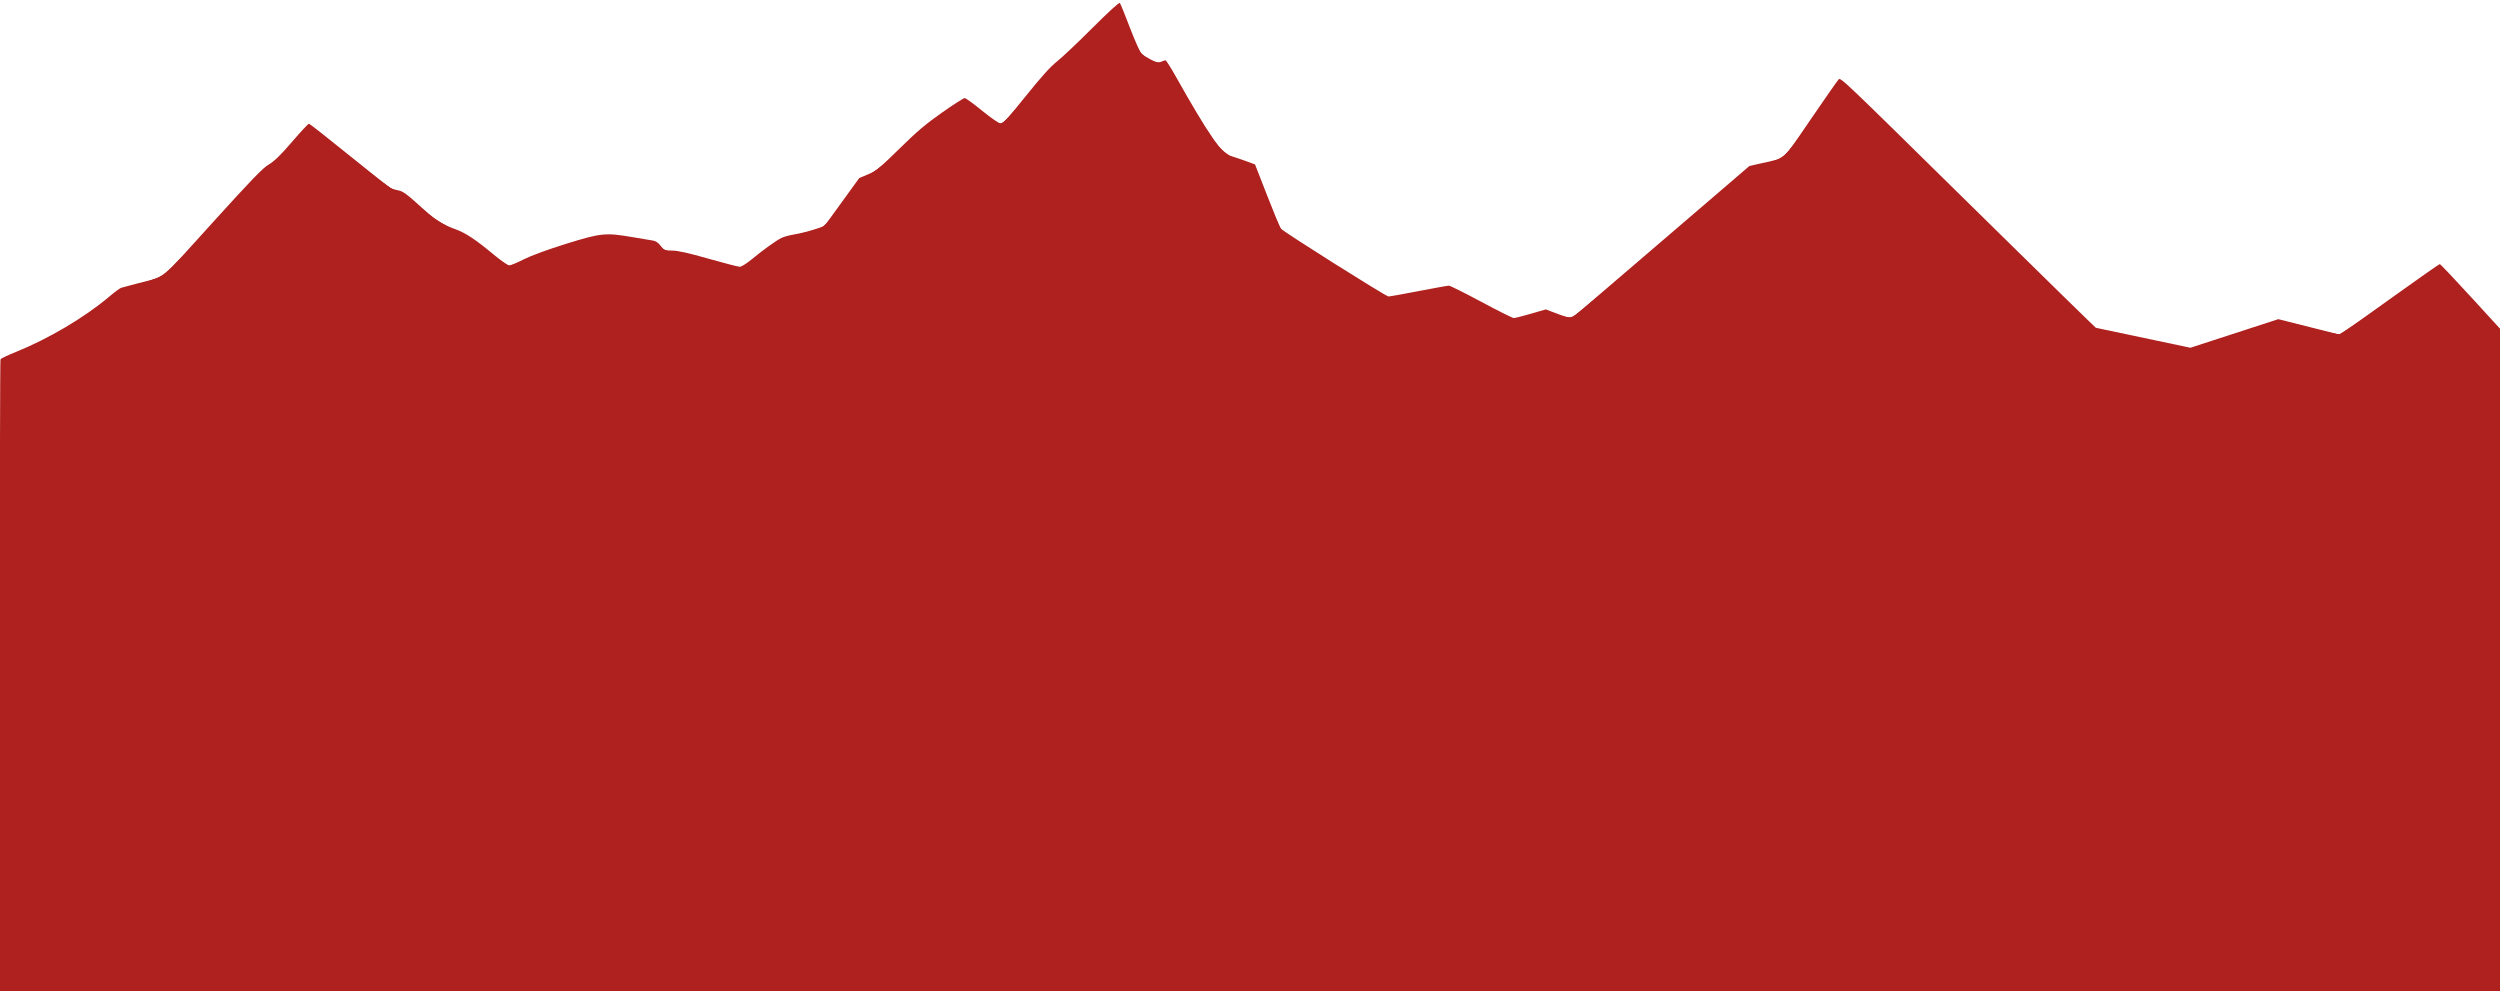 <?xml version="1.0" encoding="UTF-8" standalone="no"?>
<svg
   xmlns:dc="http://purl.org/dc/elements/1.1/"
   xmlns:cc="http://creativecommons.org/ns#"
   xmlns:rdf="http://www.w3.org/1999/02/22-rdf-syntax-ns#"
   xmlns:svg="http://www.w3.org/2000/svg"
   xmlns="http://www.w3.org/2000/svg"
   xmlns:sodipodi="http://sodipodi.sourceforge.net/DTD/sodipodi-0.dtd"
   xmlns:inkscape="http://www.inkscape.org/namespaces/inkscape"
   version="1.1"
   id="svg2"
   width="1879"
   height="745"
   viewBox="0 0 1879 745"
   sodipodi:docname="mountain.svg"
   inkscape:version="1.0.2-2 (e86c870879, 2021-01-15)">
  <defs
     id="defs6" />
  <sodipodi:namedview
     pagecolor="#ffffff"
     bordercolor="#666666"
     borderopacity="1"
     objecttolerance="10"
     gridtolerance="10"
     guidetolerance="10"
     inkscape:pageopacity="0"
     inkscape:pageshadow="2"
     inkscape:window-width="1920"
     inkscape:window-height="1013"
     id="namedview4"
     showgrid="false"
     inkscape:zoom="0.75625333"
     inkscape:cx="633.38564"
     inkscape:cy="369.85538"
     inkscape:window-x="-9"
     inkscape:window-y="-9"
     inkscape:window-maximized="1"
     inkscape:current-layer="g10" />
  <g
     inkscape:groupmode="layer"
     inkscape:label="Image"
     id="g10">
    <path
       style="fill:#af211e;stroke-width:1.01;fill-opacity:1"
       d="m -0.274,510.651 c 0.008,-131.801 0.348,-240.126 0.754,-240.721 0.406,-0.596 5.62,-3.051 11.587,-5.456 24.203,-9.755 51.406,-25.829 69.391,-41.002 4.336,-3.658 8.633,-6.871 9.547,-7.14 0.914,-0.268 6.185,-1.684 11.712,-3.145 22.803,-6.03 15.926,-0.496 57.213,-46.042 29.25,-32.267 37.756,-41.057 42.158,-43.565 4.07,-2.319 8.604,-6.737 17.306,-16.864 6.485,-7.547 12.239,-13.722 12.787,-13.722 0.548,0 14.151,10.664 30.23,23.697 16.079,13.033 30.139,24.157 31.244,24.718 1.105,0.561 3.768,1.341 5.916,1.733 2.966,0.541 6.111,2.712 13.064,9.017 15.53,14.082 18.341,15.981 29.95,20.241 7.497,2.751 15.188,7.871 28.491,18.968 5.361,4.472 10.607,8.132 11.657,8.132 1.05,0 5.971,-2.059 10.936,-4.576 5.462,-2.769 18.024,-7.375 31.812,-11.665 26.258,-8.169 29.644,-8.509 50.02,-5.01 6.659,1.143 13.533,2.297 15.275,2.563 2.096,0.321 4.068,1.676 5.83,4.007 2.509,3.32 3.004,3.523 8.595,3.523 4.208,0 12.143,1.769 27.294,6.086 11.748,3.347 22.338,6.086 23.534,6.086 1.195,0 5.244,-2.541 8.997,-5.646 8.283,-6.853 17.949,-13.818 22.198,-15.995 1.727,-0.885 6.144,-2.094 9.817,-2.686 3.672,-0.592 10.244,-2.214 14.603,-3.604 l 7.927,-2.527 13.11,-18.109 13.11,-18.109 6.832,-2.897 c 6.017,-2.552 8.809,-4.842 23.413,-19.212 12.98,-12.772 19.939,-18.671 32.042,-27.161 8.503,-5.965 16.143,-10.846 16.976,-10.846 0.834,0 6.813,4.336 13.288,9.636 6.479,5.304 12.715,9.636 13.871,9.636 1.518,0 6.686,-5.719 18.658,-20.645 11.578,-14.435 18.622,-22.264 23.419,-26.029 3.773,-2.961 15.783,-14.312 26.688,-25.224 12.105,-12.112 20.167,-19.457 20.701,-18.856 0.48,0.541 3.912,8.972 7.626,18.735 4.026,10.583 7.634,18.511 8.936,19.633 1.201,1.035 4.403,3.017 7.116,4.405 4.051,2.072 5.364,2.325 7.343,1.415 1.325,-0.609 2.814,-1.108 3.309,-1.108 0.494,0 4.127,5.754 8.072,12.787 23.354,41.633 35.435,59.231 40.661,59.231 0.781,0 5.269,1.406 9.975,3.124 l 8.555,3.124 9.168,23.5 c 5.042,12.925 9.629,24.061 10.194,24.748 2.016,2.452 79.042,50.996 80.916,50.996 1.052,0 11.304,-1.826 22.782,-4.057 11.478,-2.232 21.66,-4.057 22.625,-4.057 0.965,0 11.964,5.477 24.442,12.172 12.478,6.695 23.442,12.172 24.365,12.172 0.923,0 6.705,-1.462 12.849,-3.249 l 11.171,-3.249 7.608,2.841 c 12.093,4.515 10.776,4.793 21.807,-4.608 5.456,-4.65 35.513,-30.41 66.794,-57.244 l 56.874,-48.788 9.955,-2.239 c 17.454,-3.926 14.589,-1.316 36.243,-33.013 10.624,-15.552 19.993,-28.958 20.82,-29.792 1.564,-1.578 2.55,-0.641 93.103,88.493 10.238,10.077 26.97,26.52 37.183,36.54 10.213,10.019 26.261,25.767 35.663,34.995 9.402,9.228 19.415,18.994 22.25,21.702 l 5.156,4.925 35.534,7.5 35.534,7.5 33.029,-10.742 33.029,-10.742 23.02,5.799 23.02,5.799 5.252,-3.535 c 2.889,-1.944 19.658,-13.869 37.265,-26.501 17.607,-12.631 32.378,-22.966 32.824,-22.966 0.446,0 11.704,11.9 25.018,26.445 l 24.206,26.445 V 500.832 750.289 H 941.339 -0.289 Z"
       id="path14" />
    <path
       style="fill:#af211e;fill-opacity:1;stroke-width:1.322"
       d="M 0.661,510.233 V 270.446 L 17.521,262.939 c 21.339,-9.503 40.452,-20.689 57.615,-33.72 17.064,-12.956 14.383,-11.55 30.808,-16.162 7.768,-2.181 15.835,-5.184 17.925,-6.672 2.09,-1.488 18.733,-19.05 36.984,-39.026 18.251,-19.976 37.128,-39.476 41.95,-43.333 4.822,-3.857 13.229,-12.154 18.684,-18.438 5.455,-6.284 10.25,-11.427 10.657,-11.429 0.407,-0.002 14.573,11.004 31.479,24.459 16.907,13.454 31.747,24.465 32.979,24.468 3.29,0.007 8.944,3.869 20.091,13.723 6.88,6.081 14.373,10.983 24.463,16.002 8.856,4.405 19.456,11.126 27.098,17.182 6.904,5.471 13.353,9.947 14.331,9.947 0.978,0 6.382,-2.024 12.009,-4.498 9.927,-4.365 37.185,-13.67 48.829,-16.669 8.118,-2.091 19.948,-1.835 35.267,0.762 10.812,1.833 13.999,2.929 17.554,6.033 3.064,2.676 5.752,3.793 9.125,3.793 2.63,0 15.393,2.764 28.363,6.142 l 23.582,6.142 12.252,-9.282 c 16.768,-12.703 17.642,-13.187 28.135,-15.582 22.4,-5.113 21.084,-4.213 35.607,-24.336 11.453,-15.868 13.813,-18.413 19.099,-20.599 3.479,-1.439 10.523,-6.737 16.646,-12.52 22.201,-20.969 28.665,-26.501 40.616,-34.757 6.772,-4.679 13.01,-8.905 13.861,-9.391 0.86,-0.491 6.446,2.848 12.562,7.509 16.579,12.635 15.524,12.394 22.454,5.12 3.255,-3.417 10.248,-11.568 15.539,-18.114 5.292,-6.545 14.285,-16.364 19.986,-21.818 5.701,-5.455 18.686,-17.82 28.855,-27.479 l 18.491,-17.562 6.117,15.641 c 3.364,8.603 7.261,17.523 8.66,19.822 3.013,4.954 11.373,9.57 16.641,9.188 3.529,-0.256 4.537,1.065 17.027,22.331 25.242,42.976 27.544,45.719 42.635,50.795 l 10.096,3.396 9.129,23.09 c 5.021,12.7 10.109,24.174 11.307,25.499 2.182,2.413 38.431,25.758 65.728,42.329 l 14.545,8.83 22.972,-4.255 22.972,-4.255 24.101,12.478 24.101,12.478 12.132,-3.427 12.132,-3.427 8.895,3.26 c 8.104,2.97 9.202,3.087 12.342,1.317 1.896,-1.068 32.541,-26.878 68.099,-57.356 l 64.652,-55.413 10.876,-2.334 c 7.06,-1.515 12.22,-3.465 14.705,-5.556 2.106,-1.772 12.037,-15.135 22.07,-29.695 10.032,-14.56 19.01,-26.472 19.951,-26.472 0.941,0 31.873,29.603 68.74,65.785 36.866,36.182 79.585,78.017 94.93,92.968 l 27.901,27.183 35.702,7.548 35.702,7.548 32.927,-10.705 32.927,-10.705 22.274,5.551 c 12.251,3.053 23.32,5.278 24.599,4.944 1.278,-0.334 15.71,-10.112 32.07,-21.728 33.632,-23.879 41.838,-29.545 42.784,-29.545 0.363,0 11.413,11.672 24.555,25.937 l 23.895,25.937 V 500.916 750.019 H 941.483 0.661 Z"
       id="path839" />
    <path
       style="fill:#af211e;fill-opacity:1;stroke-width:1.322"
       d="M 0.661,510.19 V 270.361 L 14.876,264.08 c 24.84,-10.975 44.287,-22.372 63.14,-37.005 12.965,-10.063 13.219,-10.193 27.107,-13.875 6.182,-1.639 13.407,-4.083 16.057,-5.431 2.734,-1.391 13.581,-12.048 25.083,-24.645 38.658,-42.337 50.795,-55 57.406,-59.894 3.655,-2.706 11.39,-10.35 17.19,-16.987 5.8,-6.638 10.881,-12.073 11.292,-12.079 0.411,-0.006 12.014,8.968 25.785,19.941 31.114,24.793 36.051,28.387 40.448,29.441 1.93,0.463 6.58,3.373 10.333,6.468 3.753,3.095 9.883,8.134 13.621,11.199 3.738,3.065 12.774,8.553 20.08,12.195 7.524,3.751 18.729,10.929 25.845,16.555 6.909,5.463 13.454,9.941 14.545,9.952 1.091,0.011 5.685,-1.731 10.209,-3.872 8.836,-4.18 35.232,-13.301 48.274,-16.68 10.264,-2.66 20.905,-2.62 37.396,0.141 10.532,1.763 13.947,2.901 16.841,5.614 2.66,2.493 5.699,3.647 11.369,4.315 4.256,0.502 17.323,3.468 29.038,6.591 l 21.3,5.678 12.29,-9.311 c 17.023,-12.897 17.232,-13.004 32.621,-16.774 7.546,-1.848 15.022,-4.215 16.615,-5.258 1.593,-1.044 8.459,-9.576 15.259,-18.961 10.611,-14.646 13.193,-17.406 18.218,-19.485 3.341,-1.382 10.771,-7.038 17.303,-13.171 22.127,-20.779 28.129,-25.888 40.23,-34.248 6.715,-4.639 12.912,-8.836 13.771,-9.327 0.882,-0.504 6.895,3.15 13.8,8.385 6.731,5.103 13.196,9.278 14.367,9.278 2.54,0 7.938,-5.588 21.717,-22.479 9.963,-12.214 14.994,-17.287 50.824,-51.249 l 17.099,-16.208 5.651,14.225 c 3.108,7.824 6.727,16.396 8.042,19.05 2.918,5.889 10.353,10.72 16.784,10.905 4.649,0.134 5.008,0.531 13.258,14.683 28.157,48.299 32.126,53.246 47.035,58.628 l 10.472,3.781 9.171,23.01 c 5.044,12.656 10.094,24.052 11.222,25.326 2.085,2.354 39.289,26.352 65.811,42.45 l 14.587,8.854 20.9,-4 c 11.495,-2.2 22.1,-4 23.567,-4 1.467,0 13.226,5.489 26.132,12.197 l 23.465,12.197 12.026,-3.398 12.026,-3.398 8.769,2.951 c 4.823,1.623 9.819,2.677 11.101,2.341 1.282,-0.335 32.076,-26.044 68.431,-57.13 l 66.099,-56.52 11.139,-2.39 c 13.893,-2.981 14.52,-3.596 37.478,-36.832 9.396,-13.602 17.854,-24.73 18.797,-24.73 1.658,0 28.135,25.519 105.608,101.787 20.363,20.047 48.033,47.205 61.487,60.352 l 24.463,23.903 35.741,7.457 35.742,7.457 33.004,-10.71 33.004,-10.71 21.376,5.439 c 11.757,2.991 22.474,5.425 23.817,5.409 1.343,-0.016 18.805,-11.619 38.804,-25.784 20,-14.165 36.775,-25.755 37.277,-25.755 0.502,-5.7e-4 11.659,11.629 24.793,25.844 l 23.88,25.845 V 500.824 750.019 H 941.483 0.661 Z"
       id="path841" />
  </g>
</svg>
